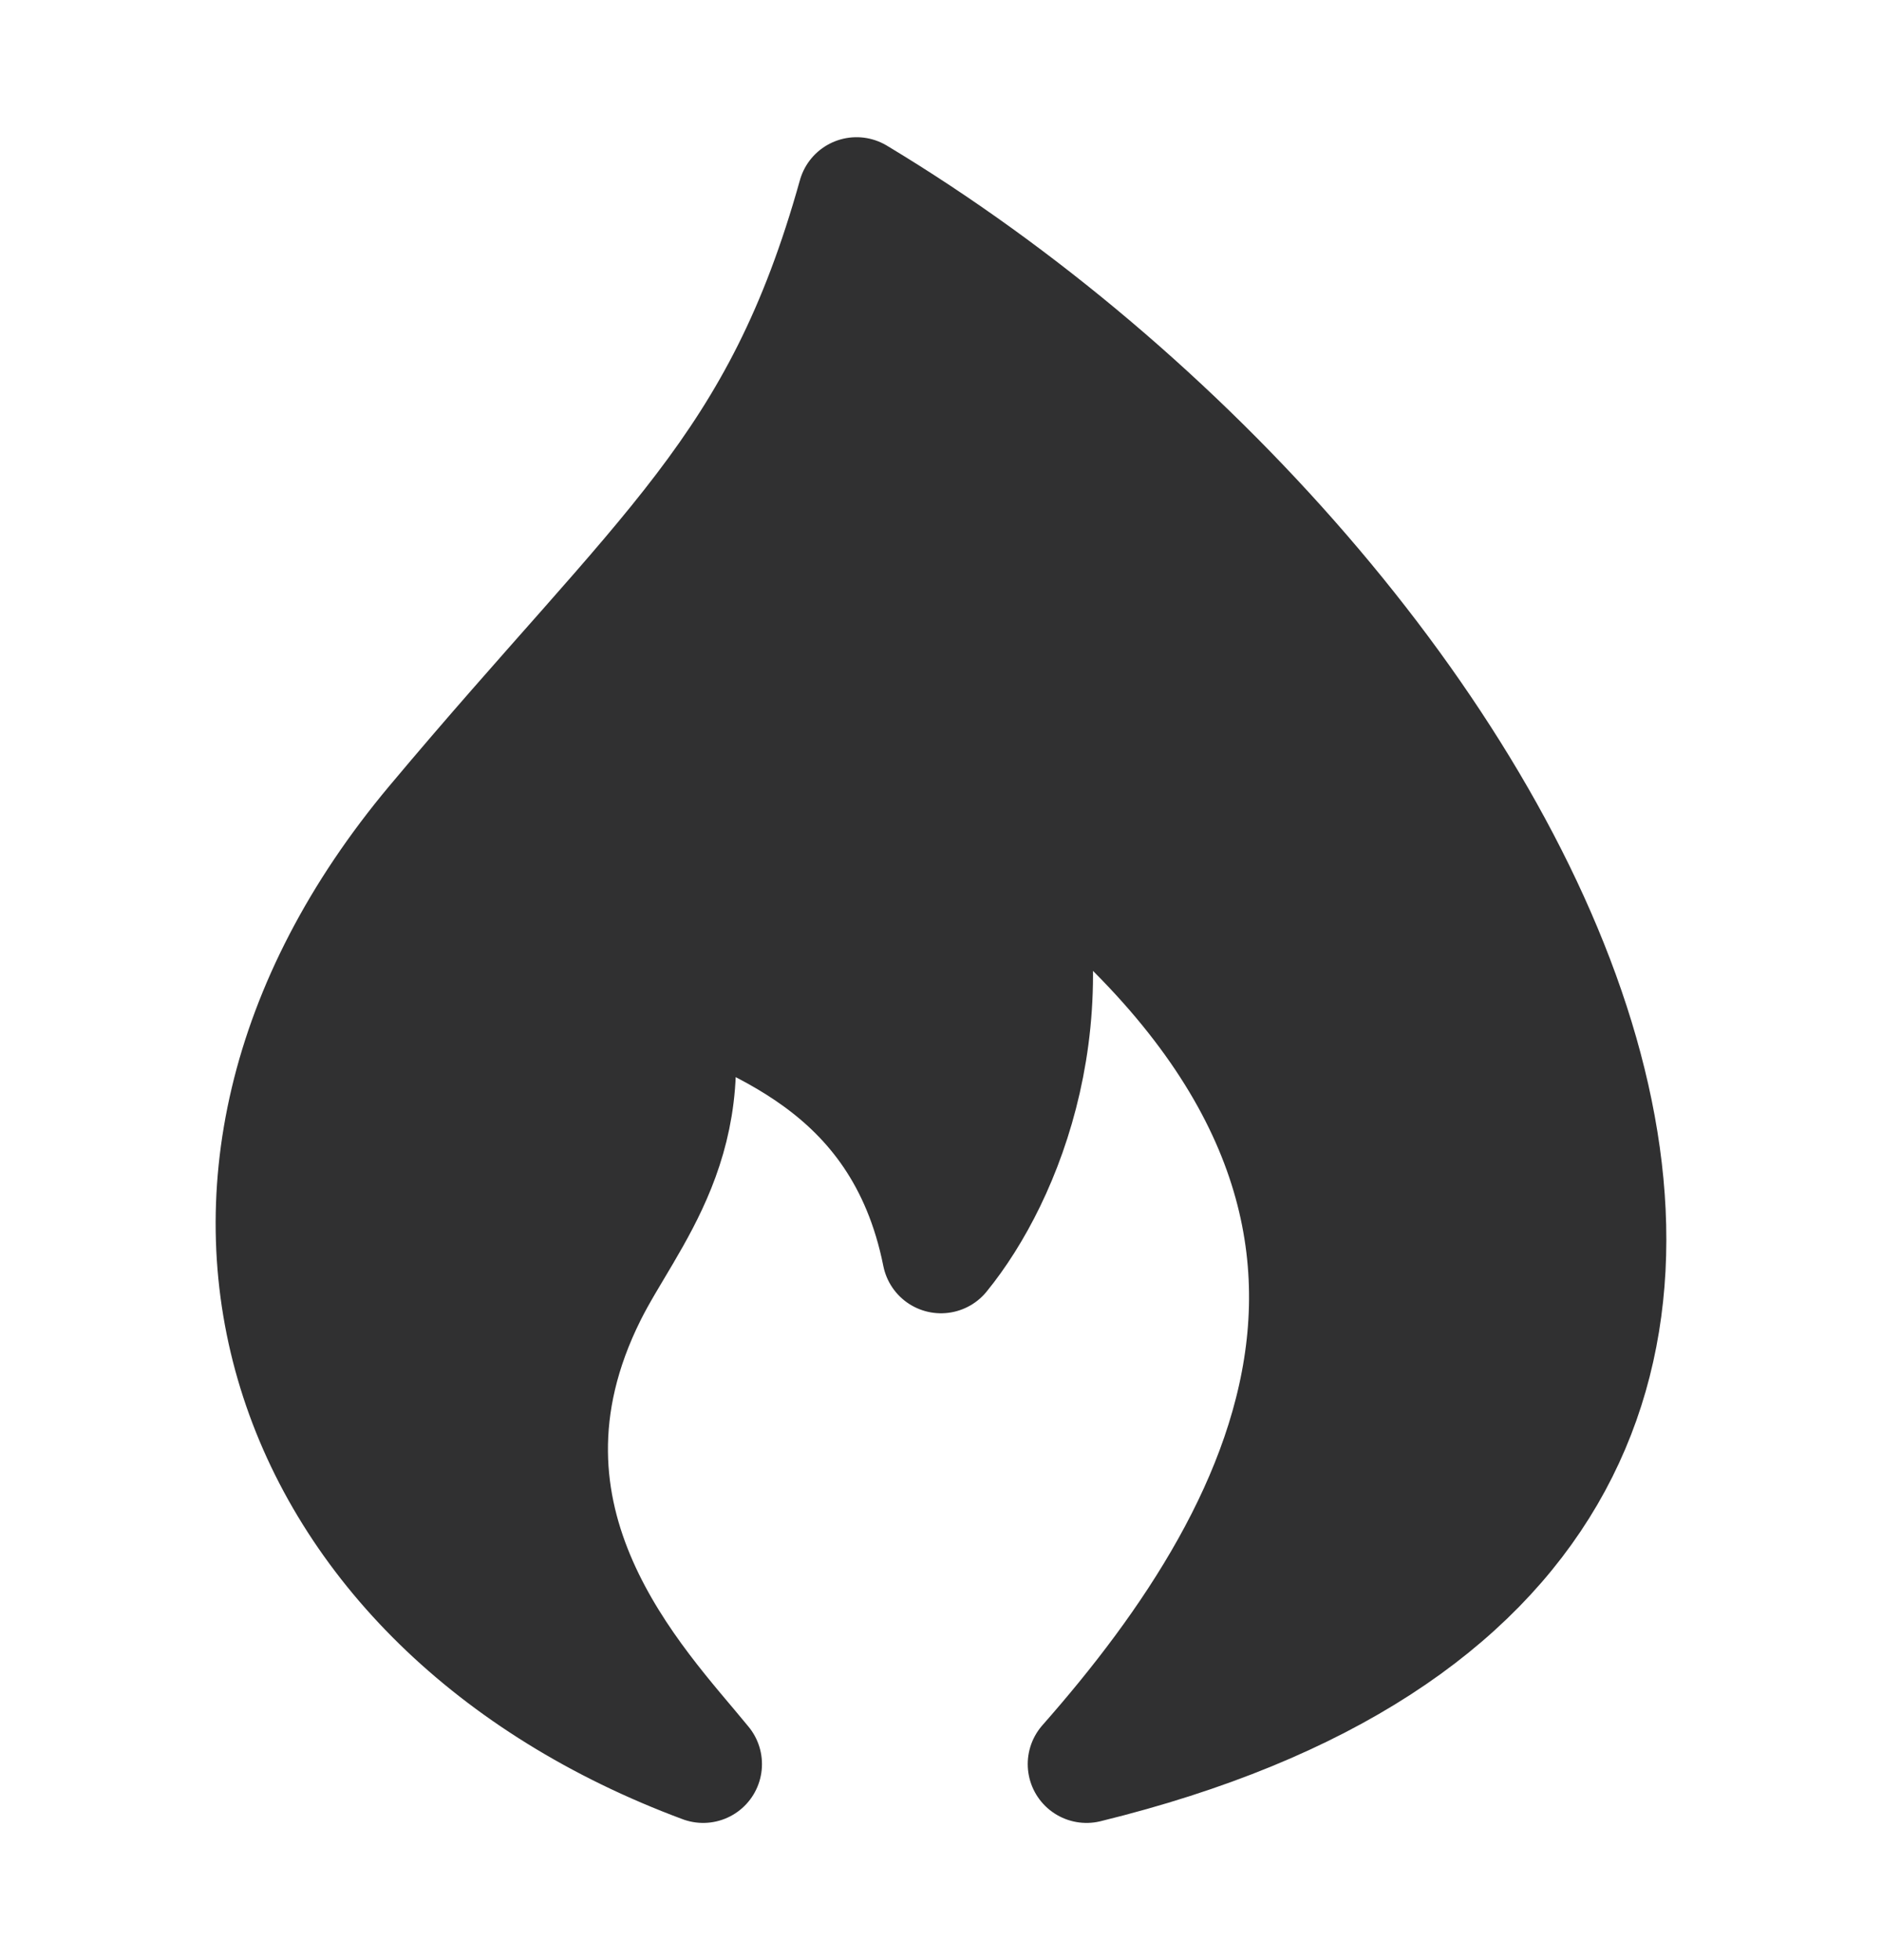 <svg width="24" height="25" viewBox="0 0 24 25" fill="none" xmlns="http://www.w3.org/2000/svg">
<path d="M13.856 22.5C26.078 19.5 19.234 7.5 10.923 2.5C9.945 6 8.478 7 5.545 10.5C1.661 15.134 3.59 20.5 8.967 22.5C8.152 21.5 6.05 19.401 7.5 16.5C8 15.5 9 14.5 8.5 12.5C9.478 13 11.5 13.5 12 16C12.815 15 13.66 12.9 12.878 10.5C19 15 16.5 19.5 13.856 22.5Z" fill="#303031" stroke="#303031" stroke-width="1.5" stroke-linecap="round" stroke-linejoin="round"/>
</svg>
